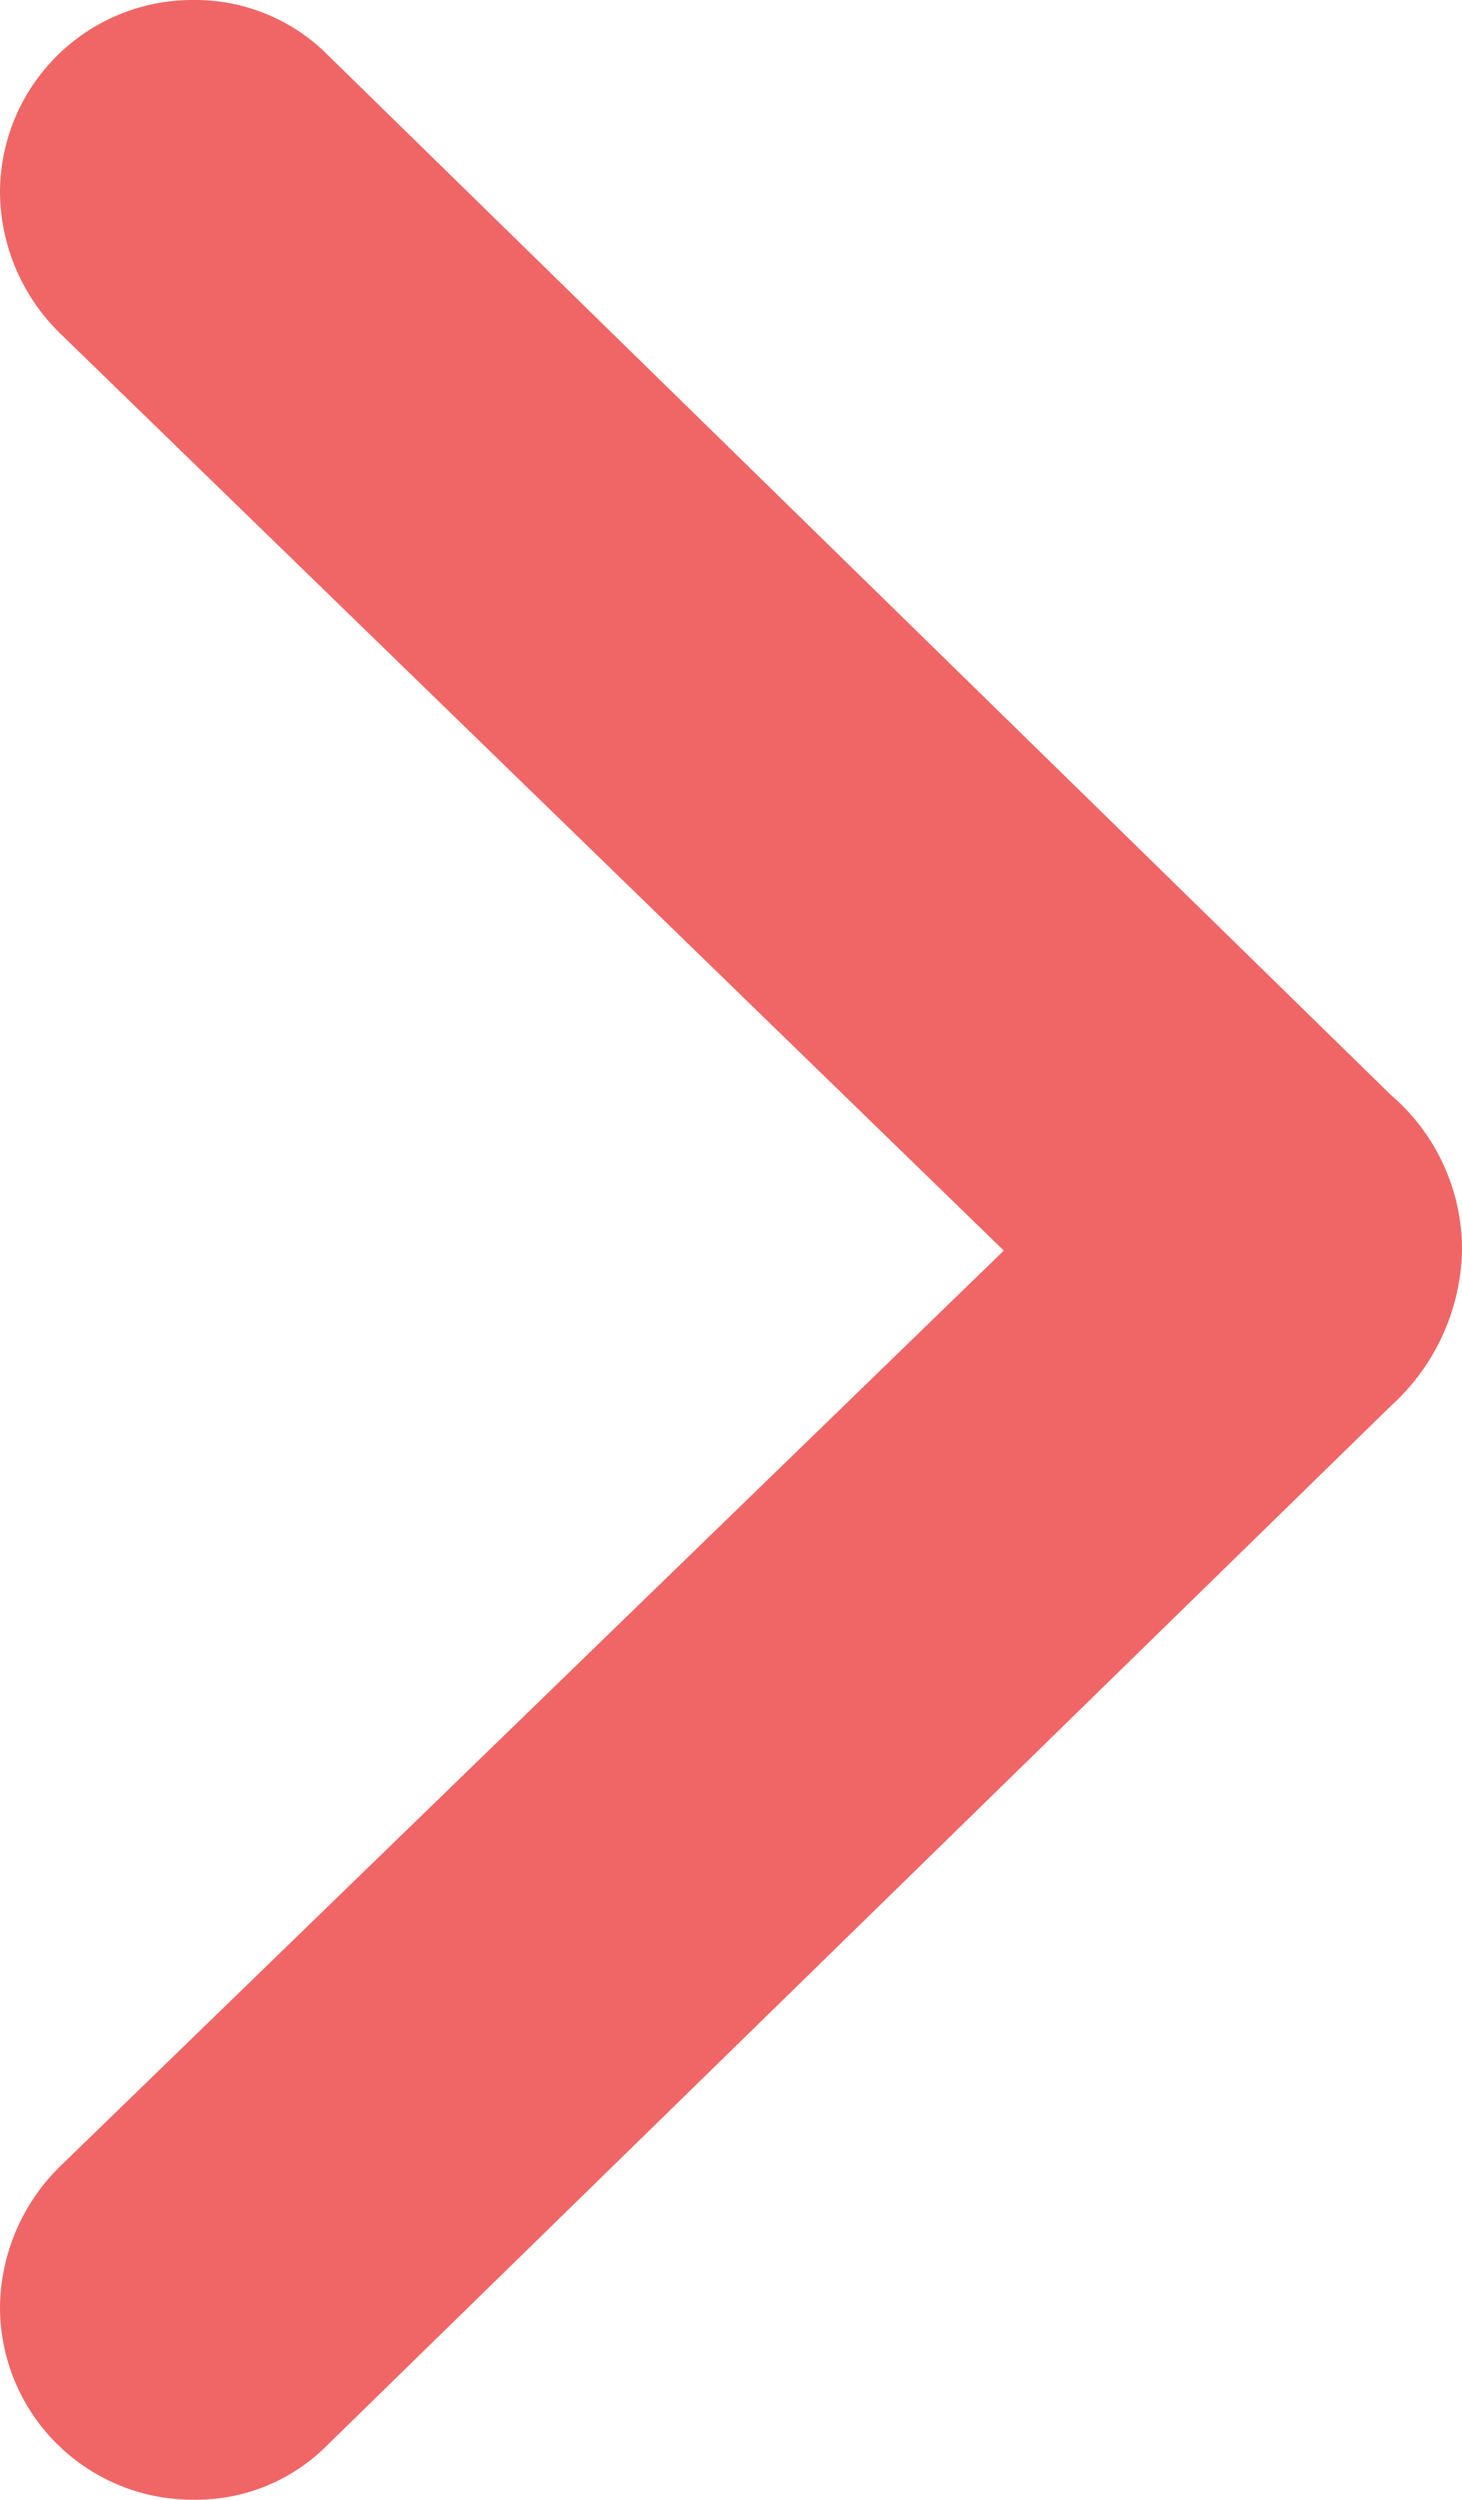 <svg xmlns="http://www.w3.org/2000/svg" viewBox="0 0 49.52 84.63"><defs><style>.cls-1{fill:#f06666;}</style></defs><title>chevron.right.red</title><g id="Layer_2" data-name="Layer 2"><g id="Layer_1-2" data-name="Layer 1"><path class="cls-1" d="M0,78.1a6.77,6.77,0,0,1,2.07-4.79L34,42.34l-31.91-31A6.74,6.74,0,0,1,0,6.52,6.52,6.52,0,0,1,6.57,0a6.34,6.34,0,0,1,4.55,1.88l36,35.2a6.88,6.88,0,0,1,2.4,5.26,7.3,7.3,0,0,1-2.4,5.25l-36,35.16a6.26,6.26,0,0,1-4.55,1.88A6.52,6.52,0,0,1,0,78.1Z"/></g></g></svg>
